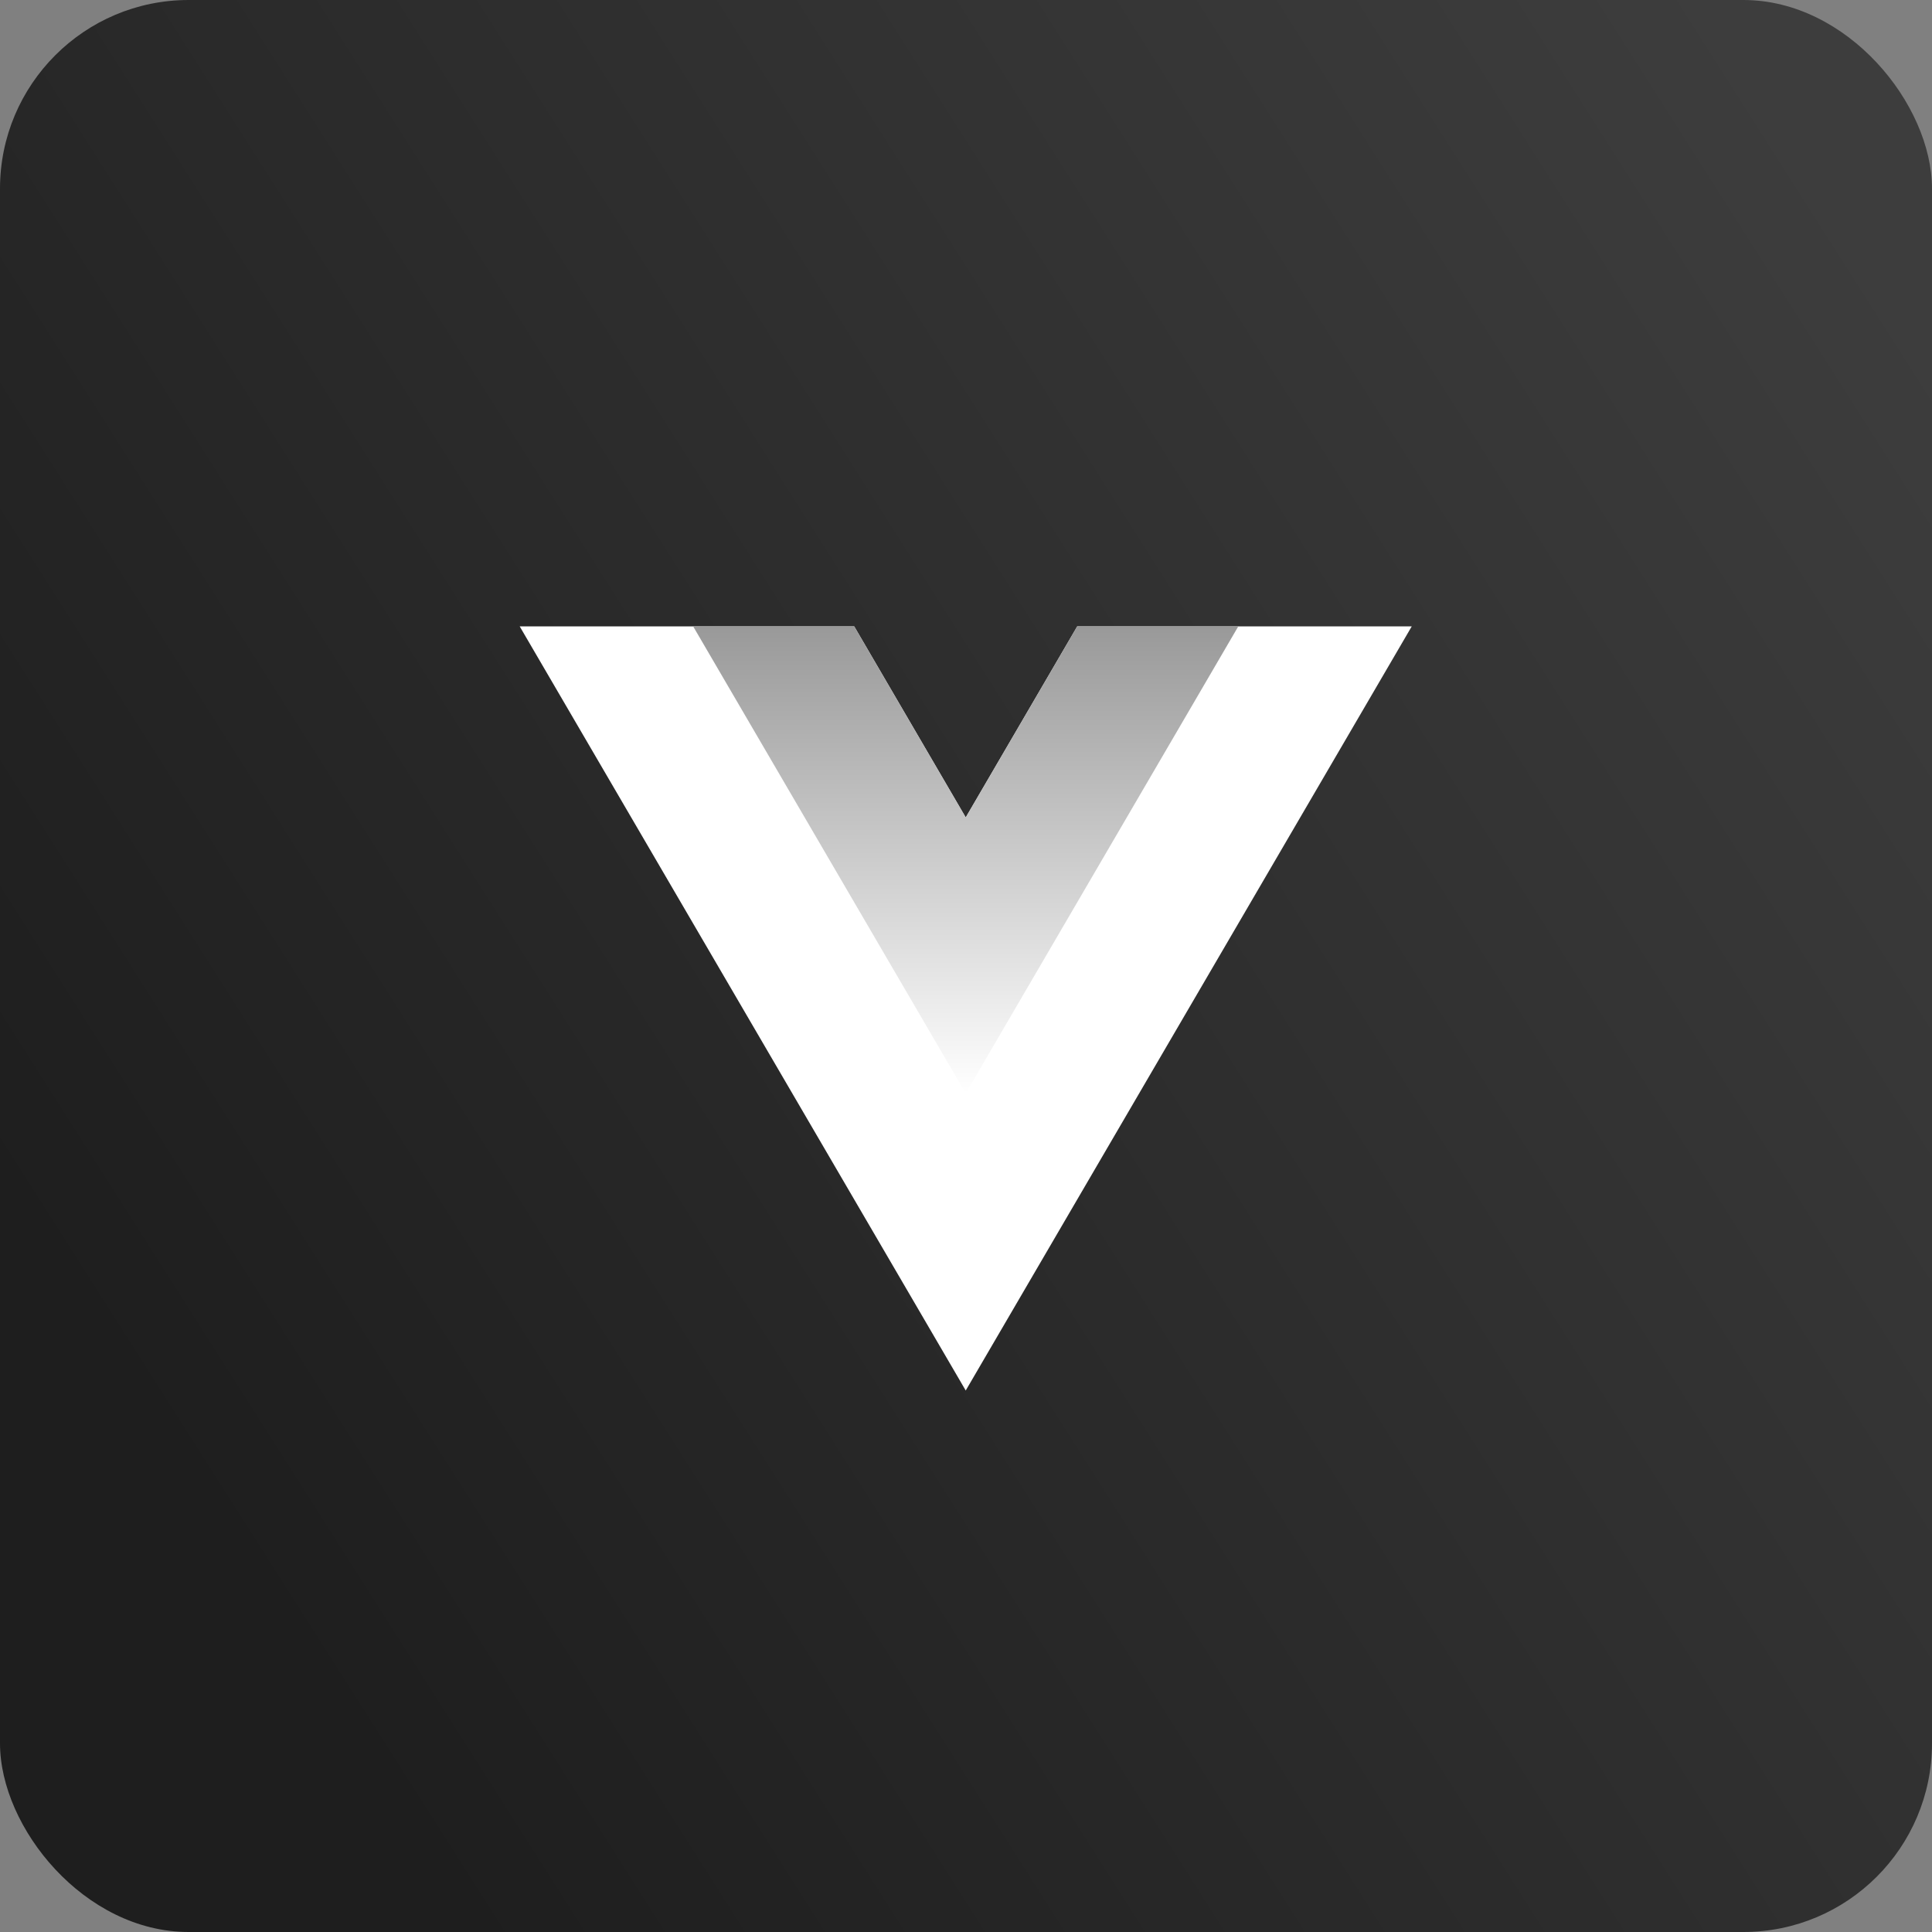 <svg width="512" height="512" viewBox="0 0 512 512" fill="none" xmlns="http://www.w3.org/2000/svg">
<rect x="0" y="0" width="512" height="512" fill="#808080" stroke="none"/>
<rect width="512" height="512" rx="50" fill="url(#paint0_linear_31_539)"/>
<path d="M255.927 216.625L226.379 166H137.729L255.927 368.5L374.125 166H285.475L255.927 216.625Z" fill="white"/>
<path d="M285.475 166L255.927 216.625L226.379 166H183.696L255.927 289.75L328.157 166H285.475Z" fill="url(#paint1_linear_31_539)"/>
<defs>
<linearGradient id="paint0_linear_31_539" x1="497.5" y1="67" x2="29.5" y2="364.5" gradientUnits="userSpaceOnUse">
<stop stop-color="#3D3D3D"/>
<stop offset="1" stop-color="#1E1E1E"/>
</linearGradient>
<linearGradient id="paint1_linear_31_539" x1="255.927" y1="166" x2="255.927" y2="289.75" gradientUnits="userSpaceOnUse">
<stop stop-color="#999999"/>
<stop offset="1" stop-color="white"/>
</linearGradient>
</defs>
</svg>
